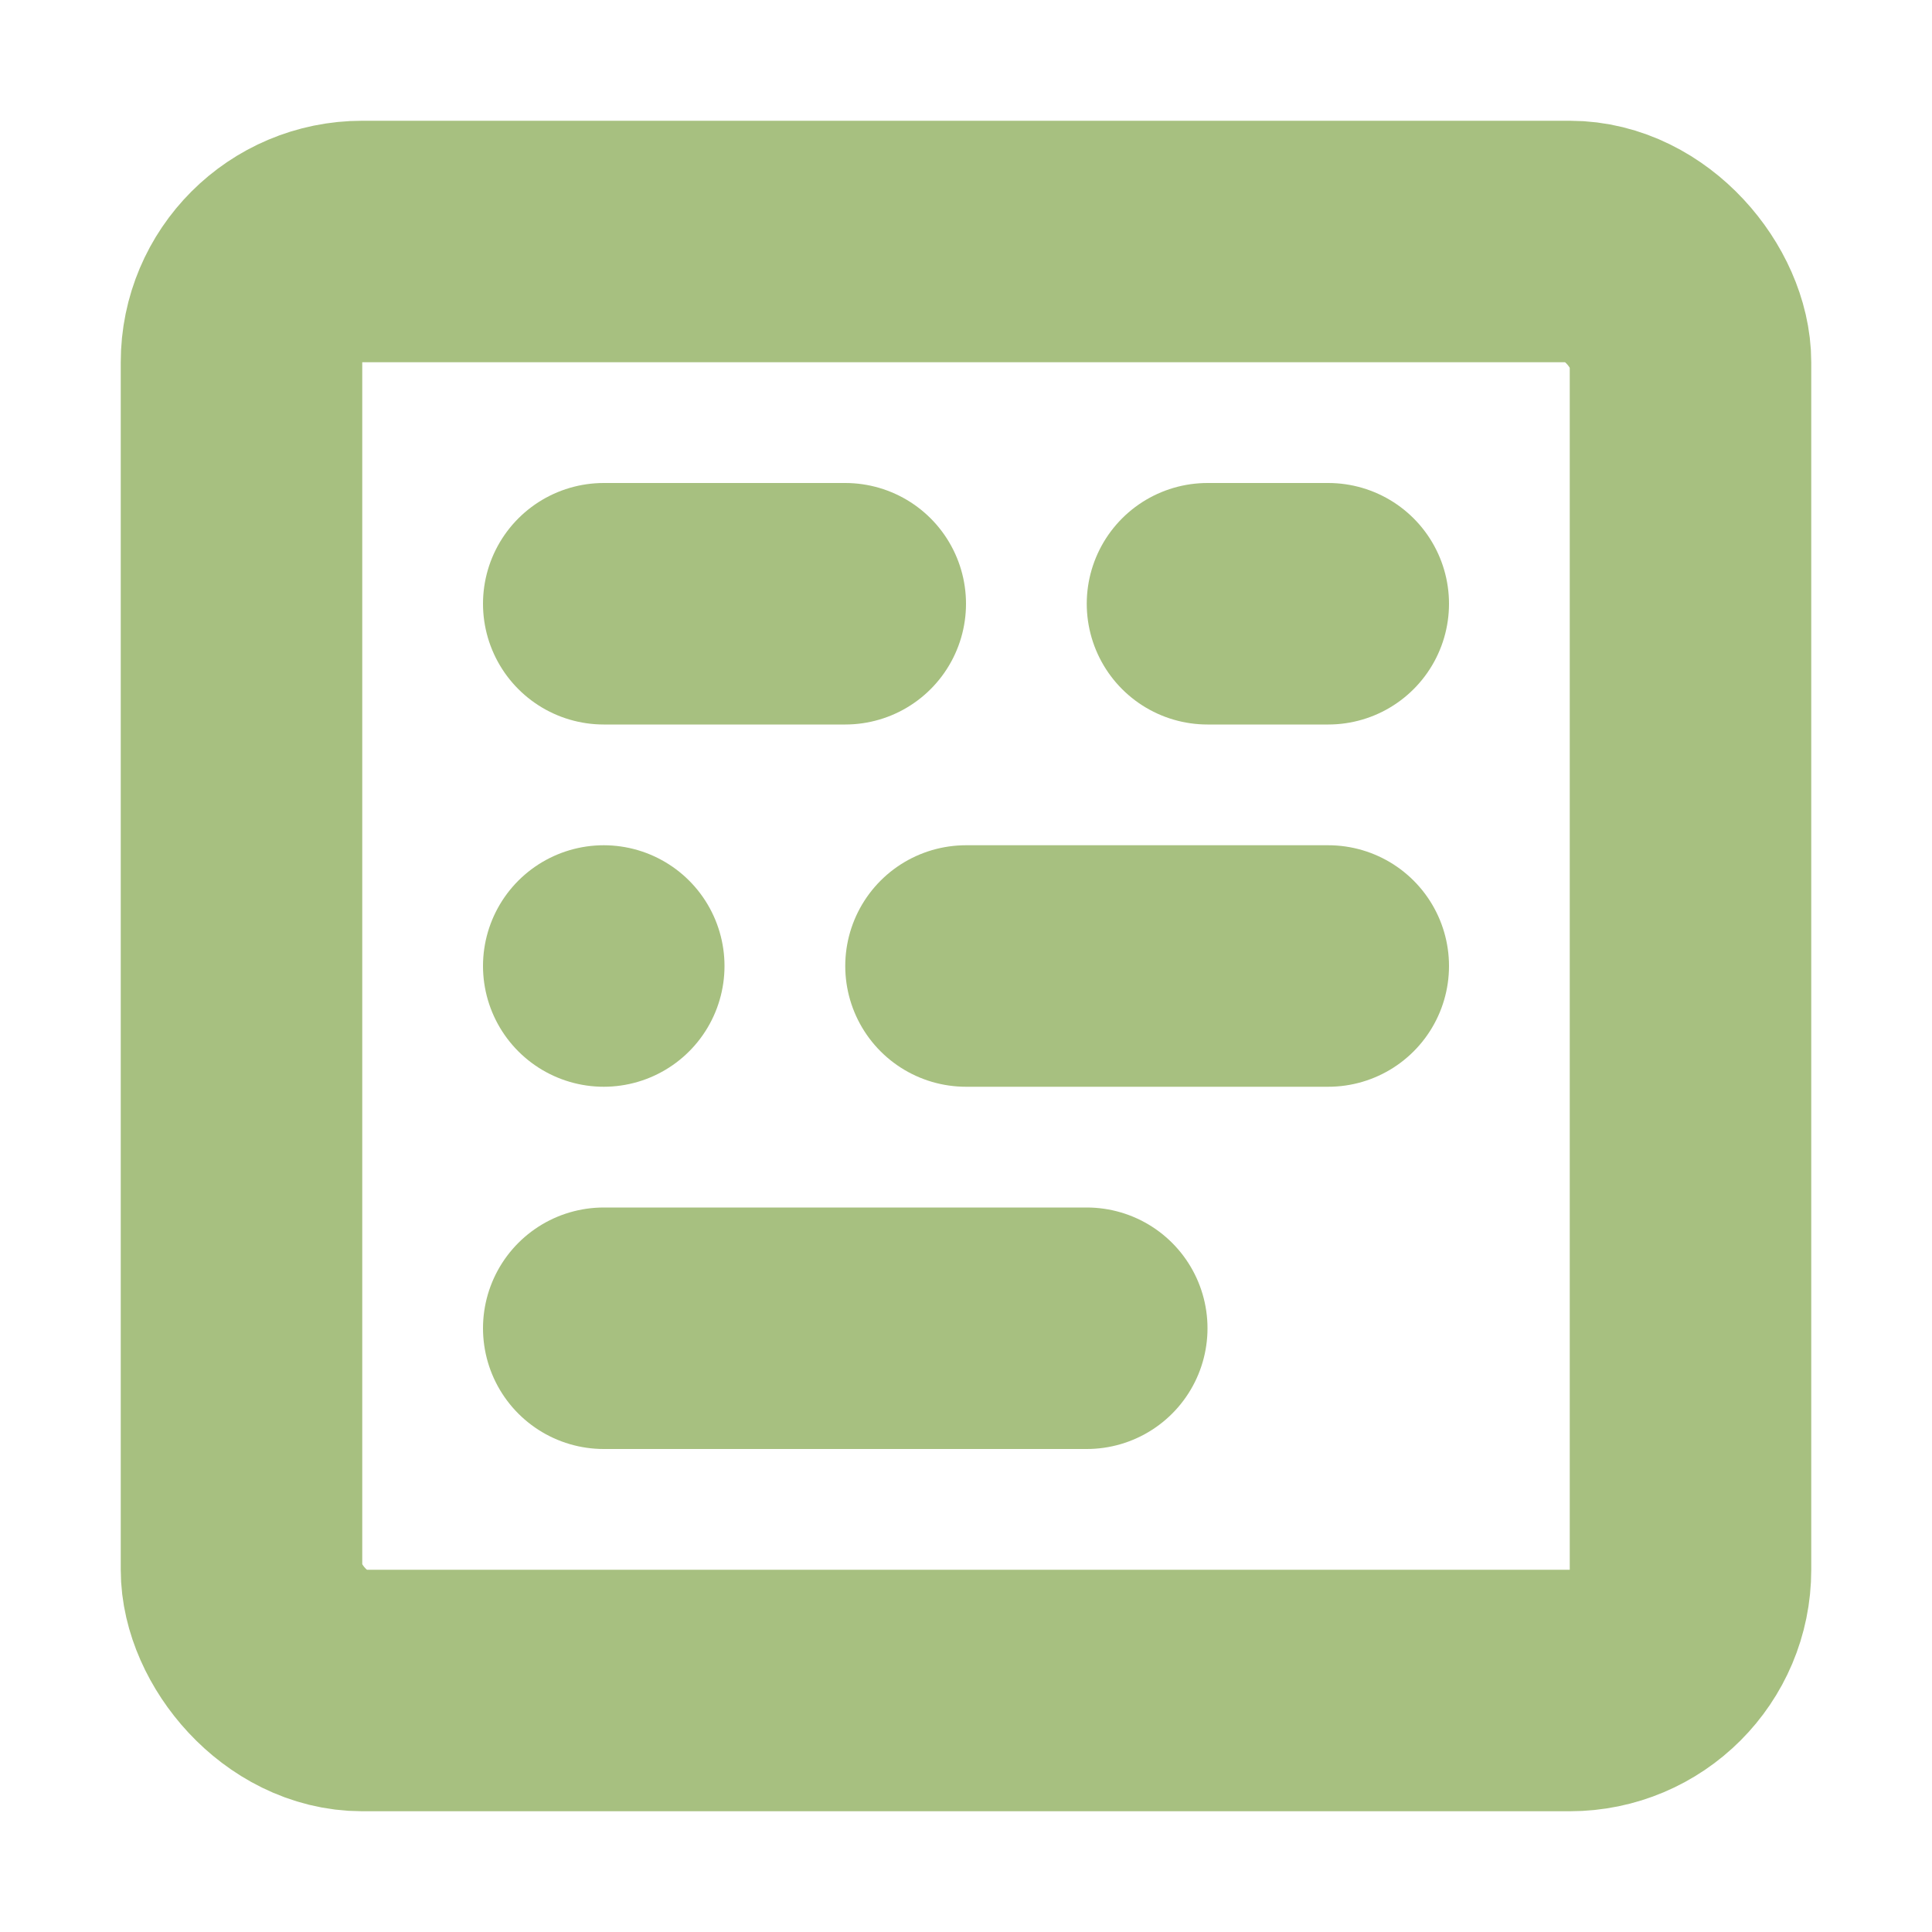 <svg width="16" height="16" viewBox="0 0 16 16" xmlns="http://www.w3.org/2000/svg"><g fill="none" stroke="#A7C080" stroke-width="2"><rect x="2" y="2" width="12" height="12" rx="1"/><path d="M5 5h2m3 0h1M5 8h0m3 0h3m-6 3h4" stroke-linecap="round"/></g></svg>
